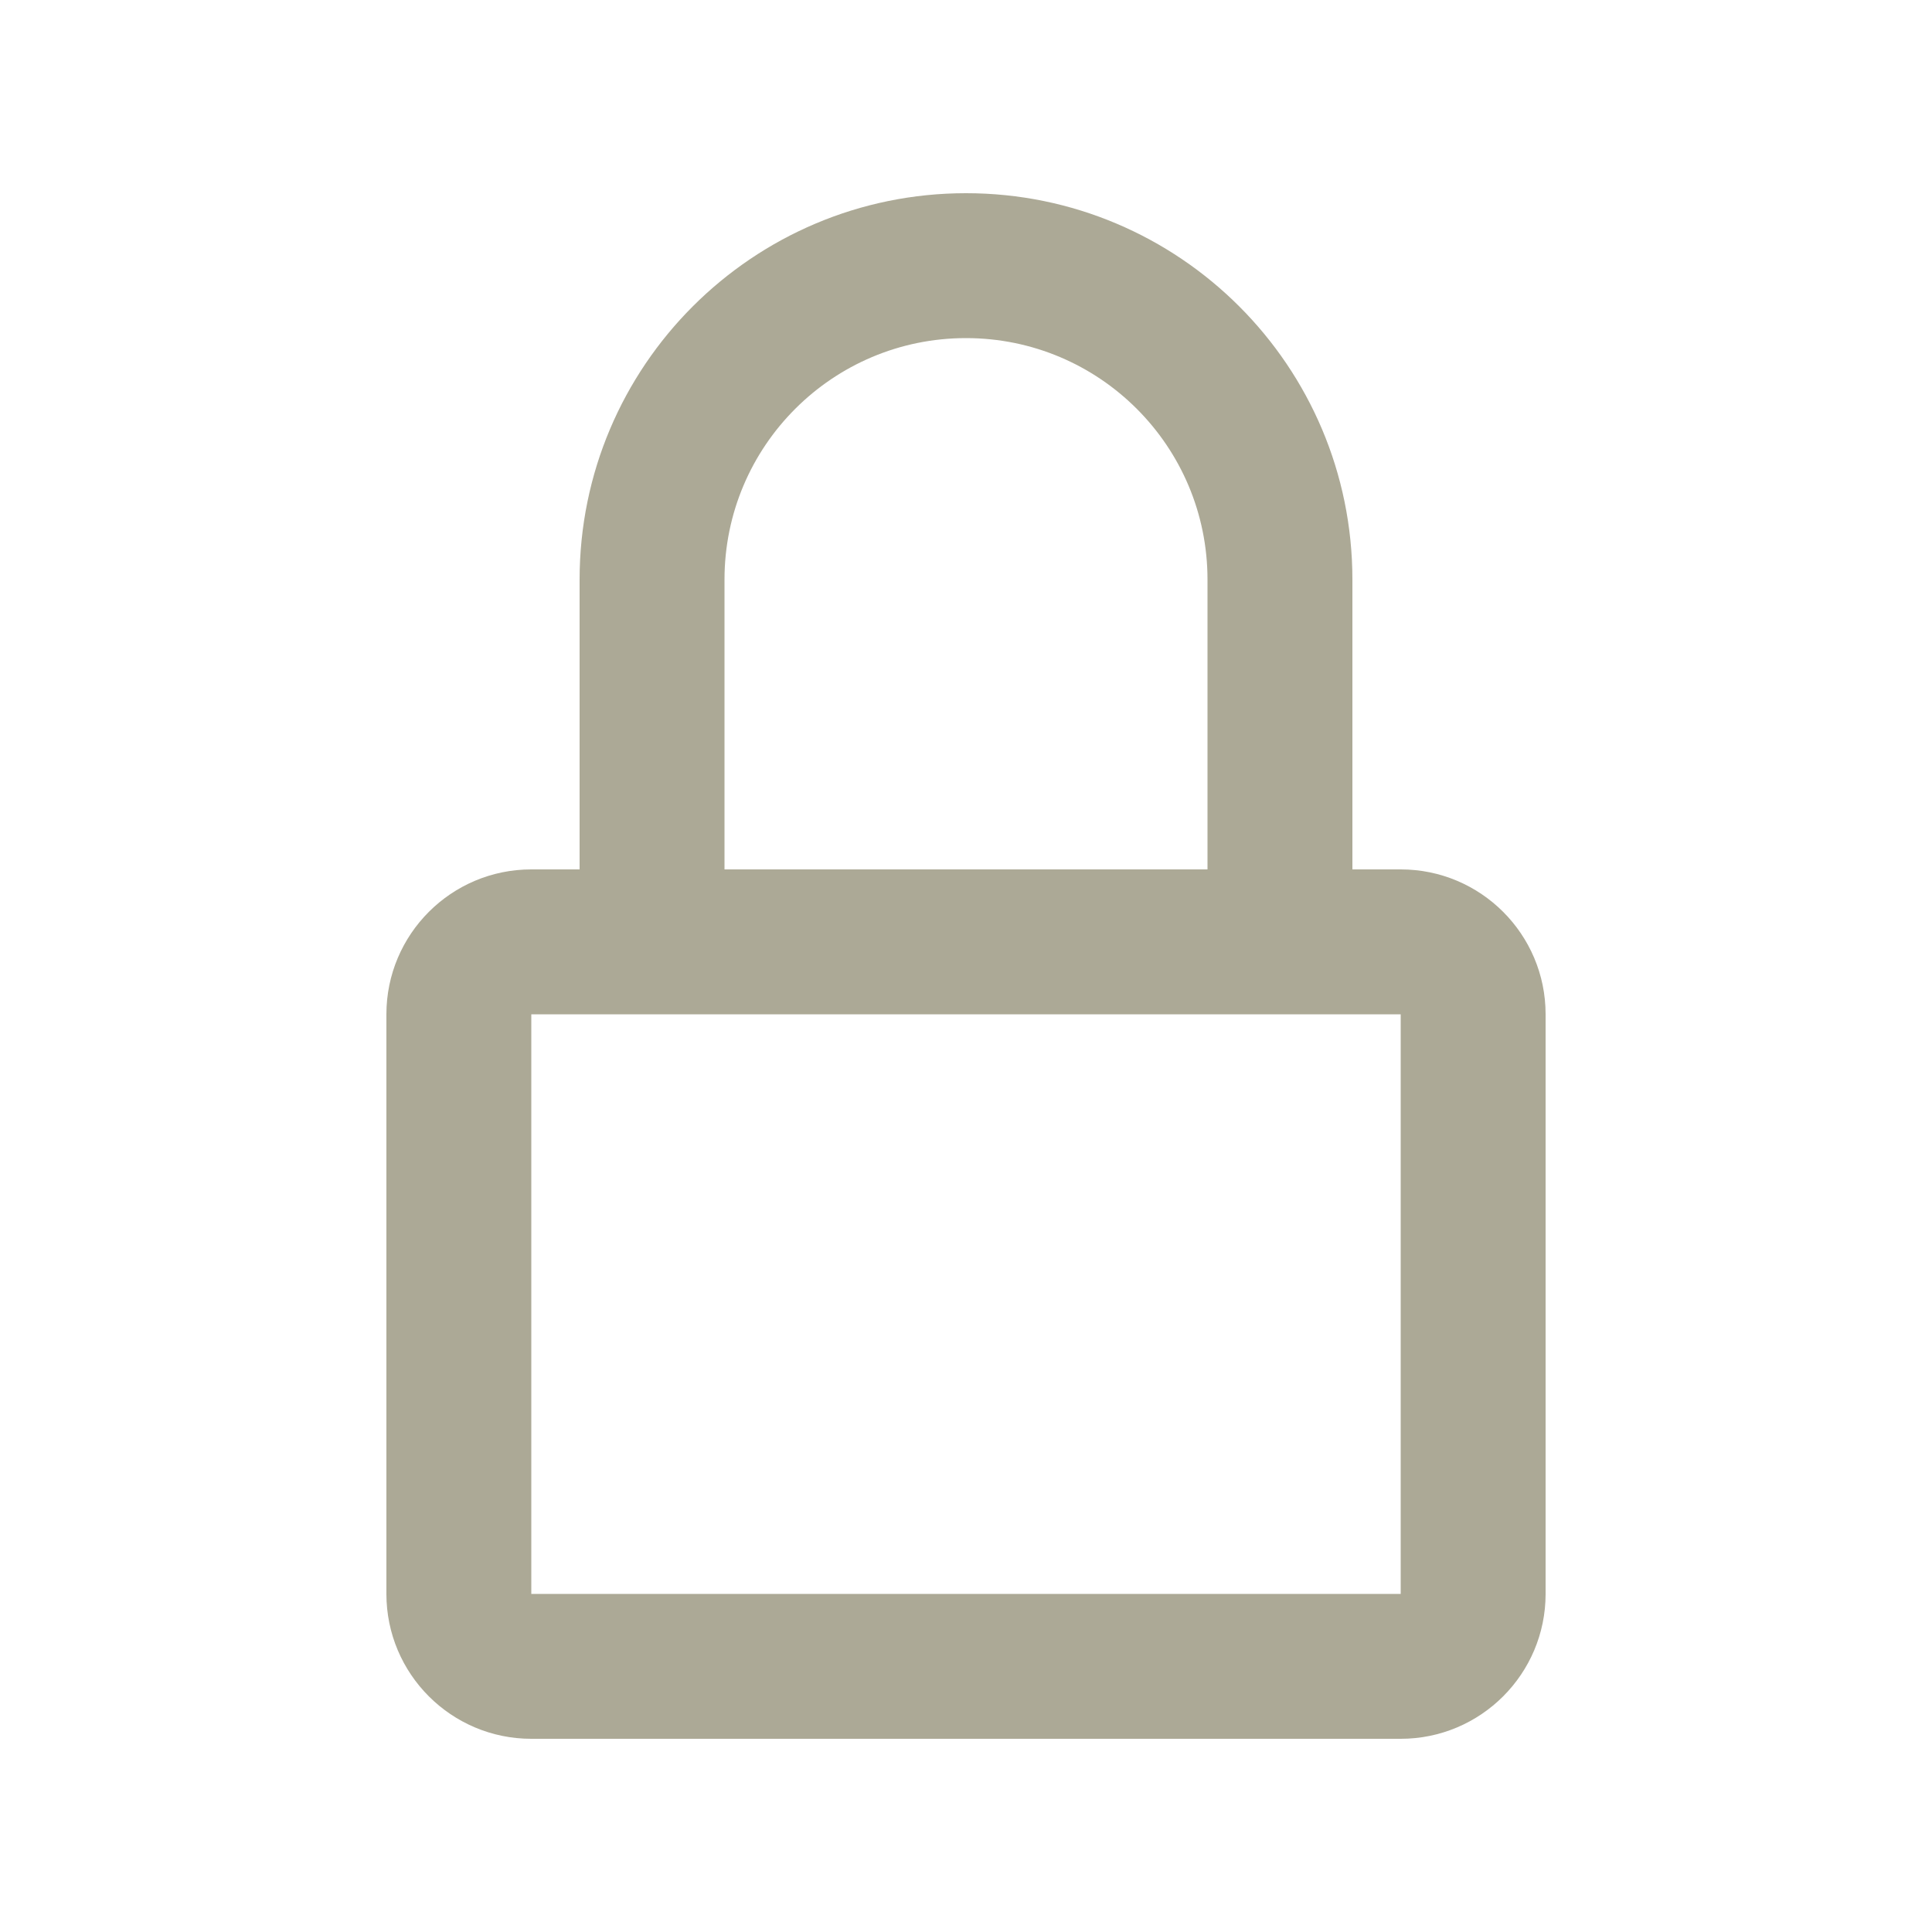 <svg width="20" height="20" viewBox="0 0 20 20" fill="none" xmlns="http://www.w3.org/2000/svg">
<path d="M12.5 9V6C12.5 4.619 11.381 3.5 10 3.5C8.619 3.5 7.5 4.619 7.5 6V9H6V6C6 3.791 7.791 2 10 2C12.209 2 14 3.791 14 6V9H12.5Z" fill="#ACA996"/>
<path fill-rule="evenodd" clip-rule="evenodd" d="M14.5 10.5H5.5V16.5H14.5V10.5ZM5.5 9C4.672 9 4 9.672 4 10.5V16.5C4 17.328 4.672 18 5.5 18H14.5C15.328 18 16 17.328 16 16.5V10.5C16 9.672 15.328 9 14.5 9H5.5Z" fill="#ACA996"/>
</svg>
